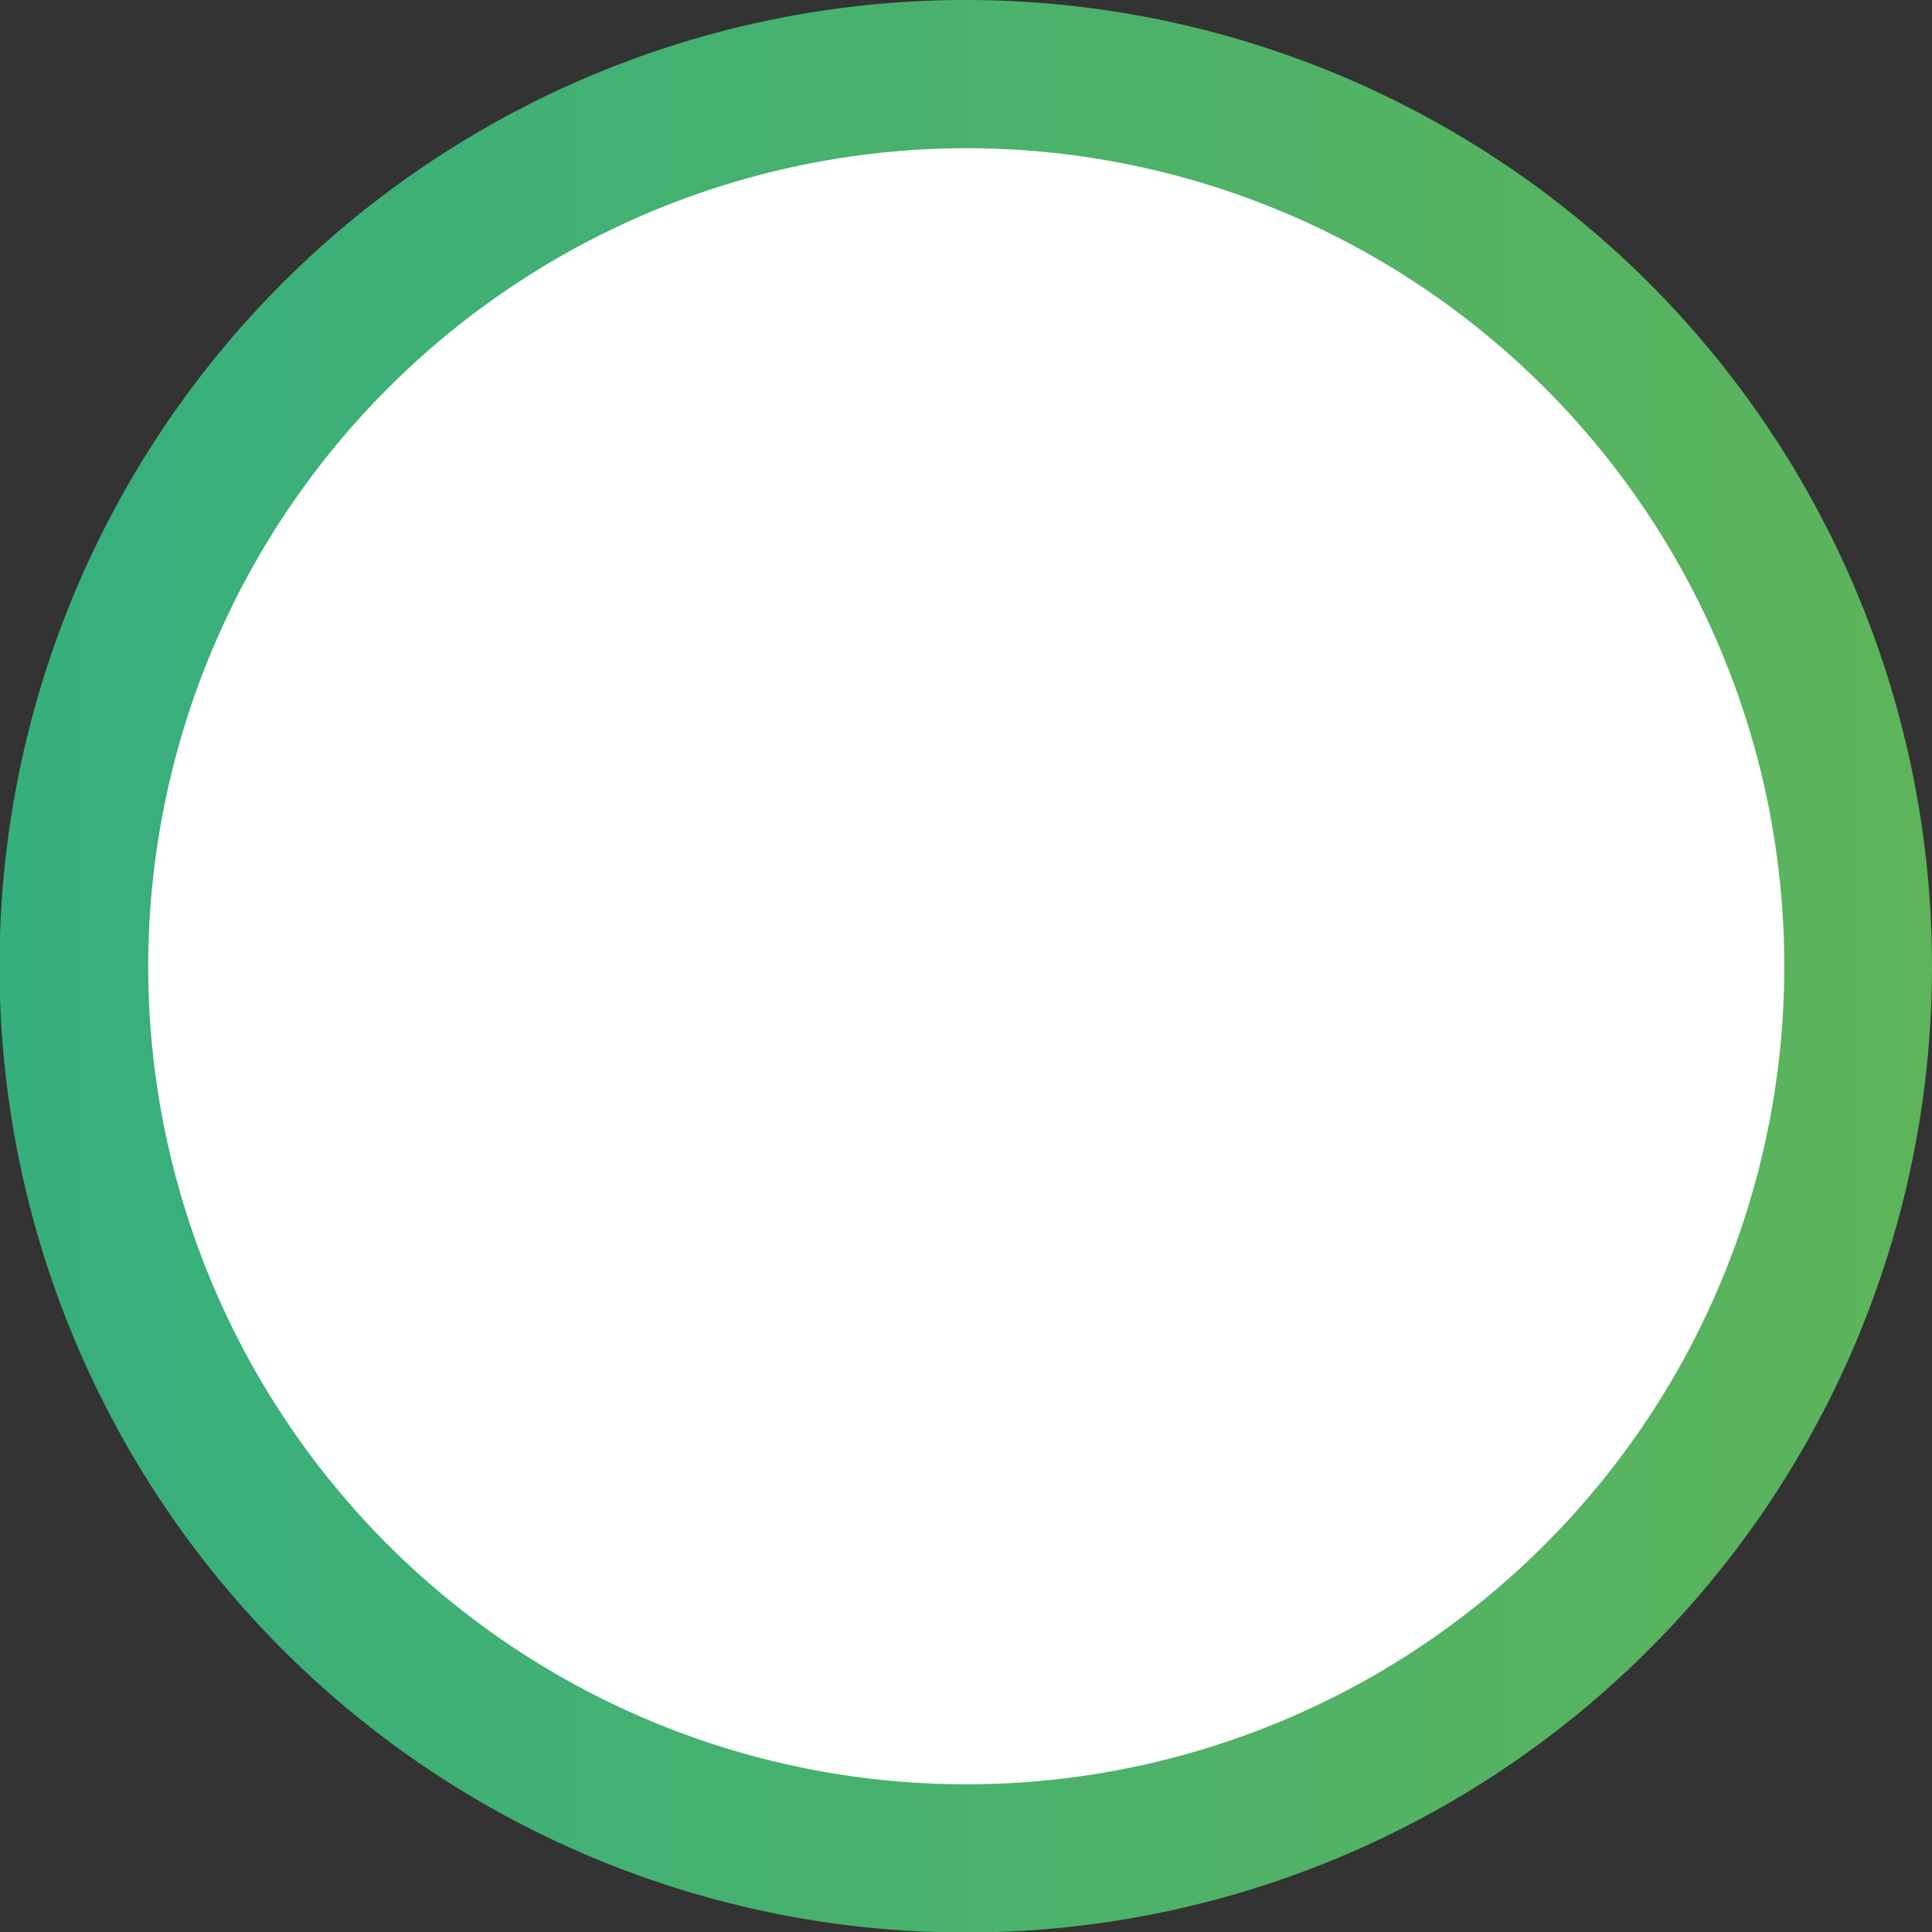 <svg id="Interfaces" xmlns="http://www.w3.org/2000/svg" xmlns:xlink="http://www.w3.org/1999/xlink" viewBox="0 0 39.11 39.11"><rect x="0" y="0" width="39.11" height="39.11" fill="#333333" stroke="none"/><defs><style>.cls-1{fill:#fff;}.cls-2{fill:url(#Degradado_sin_nombre_11);}</style><linearGradient id="Degradado_sin_nombre_11" y1="19.56" x2="39.11" y2="19.56" gradientUnits="userSpaceOnUse"><stop offset="0" stop-color="#36af7e"/><stop offset="1" stop-color="#5db45a"/></linearGradient></defs><title>mesoff</title><circle class="cls-1" cx="19.98" cy="19.56" r="17.83"/><path class="cls-2" d="M19.56,3A16.56,16.56,0,1,1,3,19.56,16.58,16.58,0,0,1,19.56,3m0-3A19.56,19.56,0,1,0,39.11,19.56,19.56,19.56,0,0,0,19.56,0Z"/></svg>